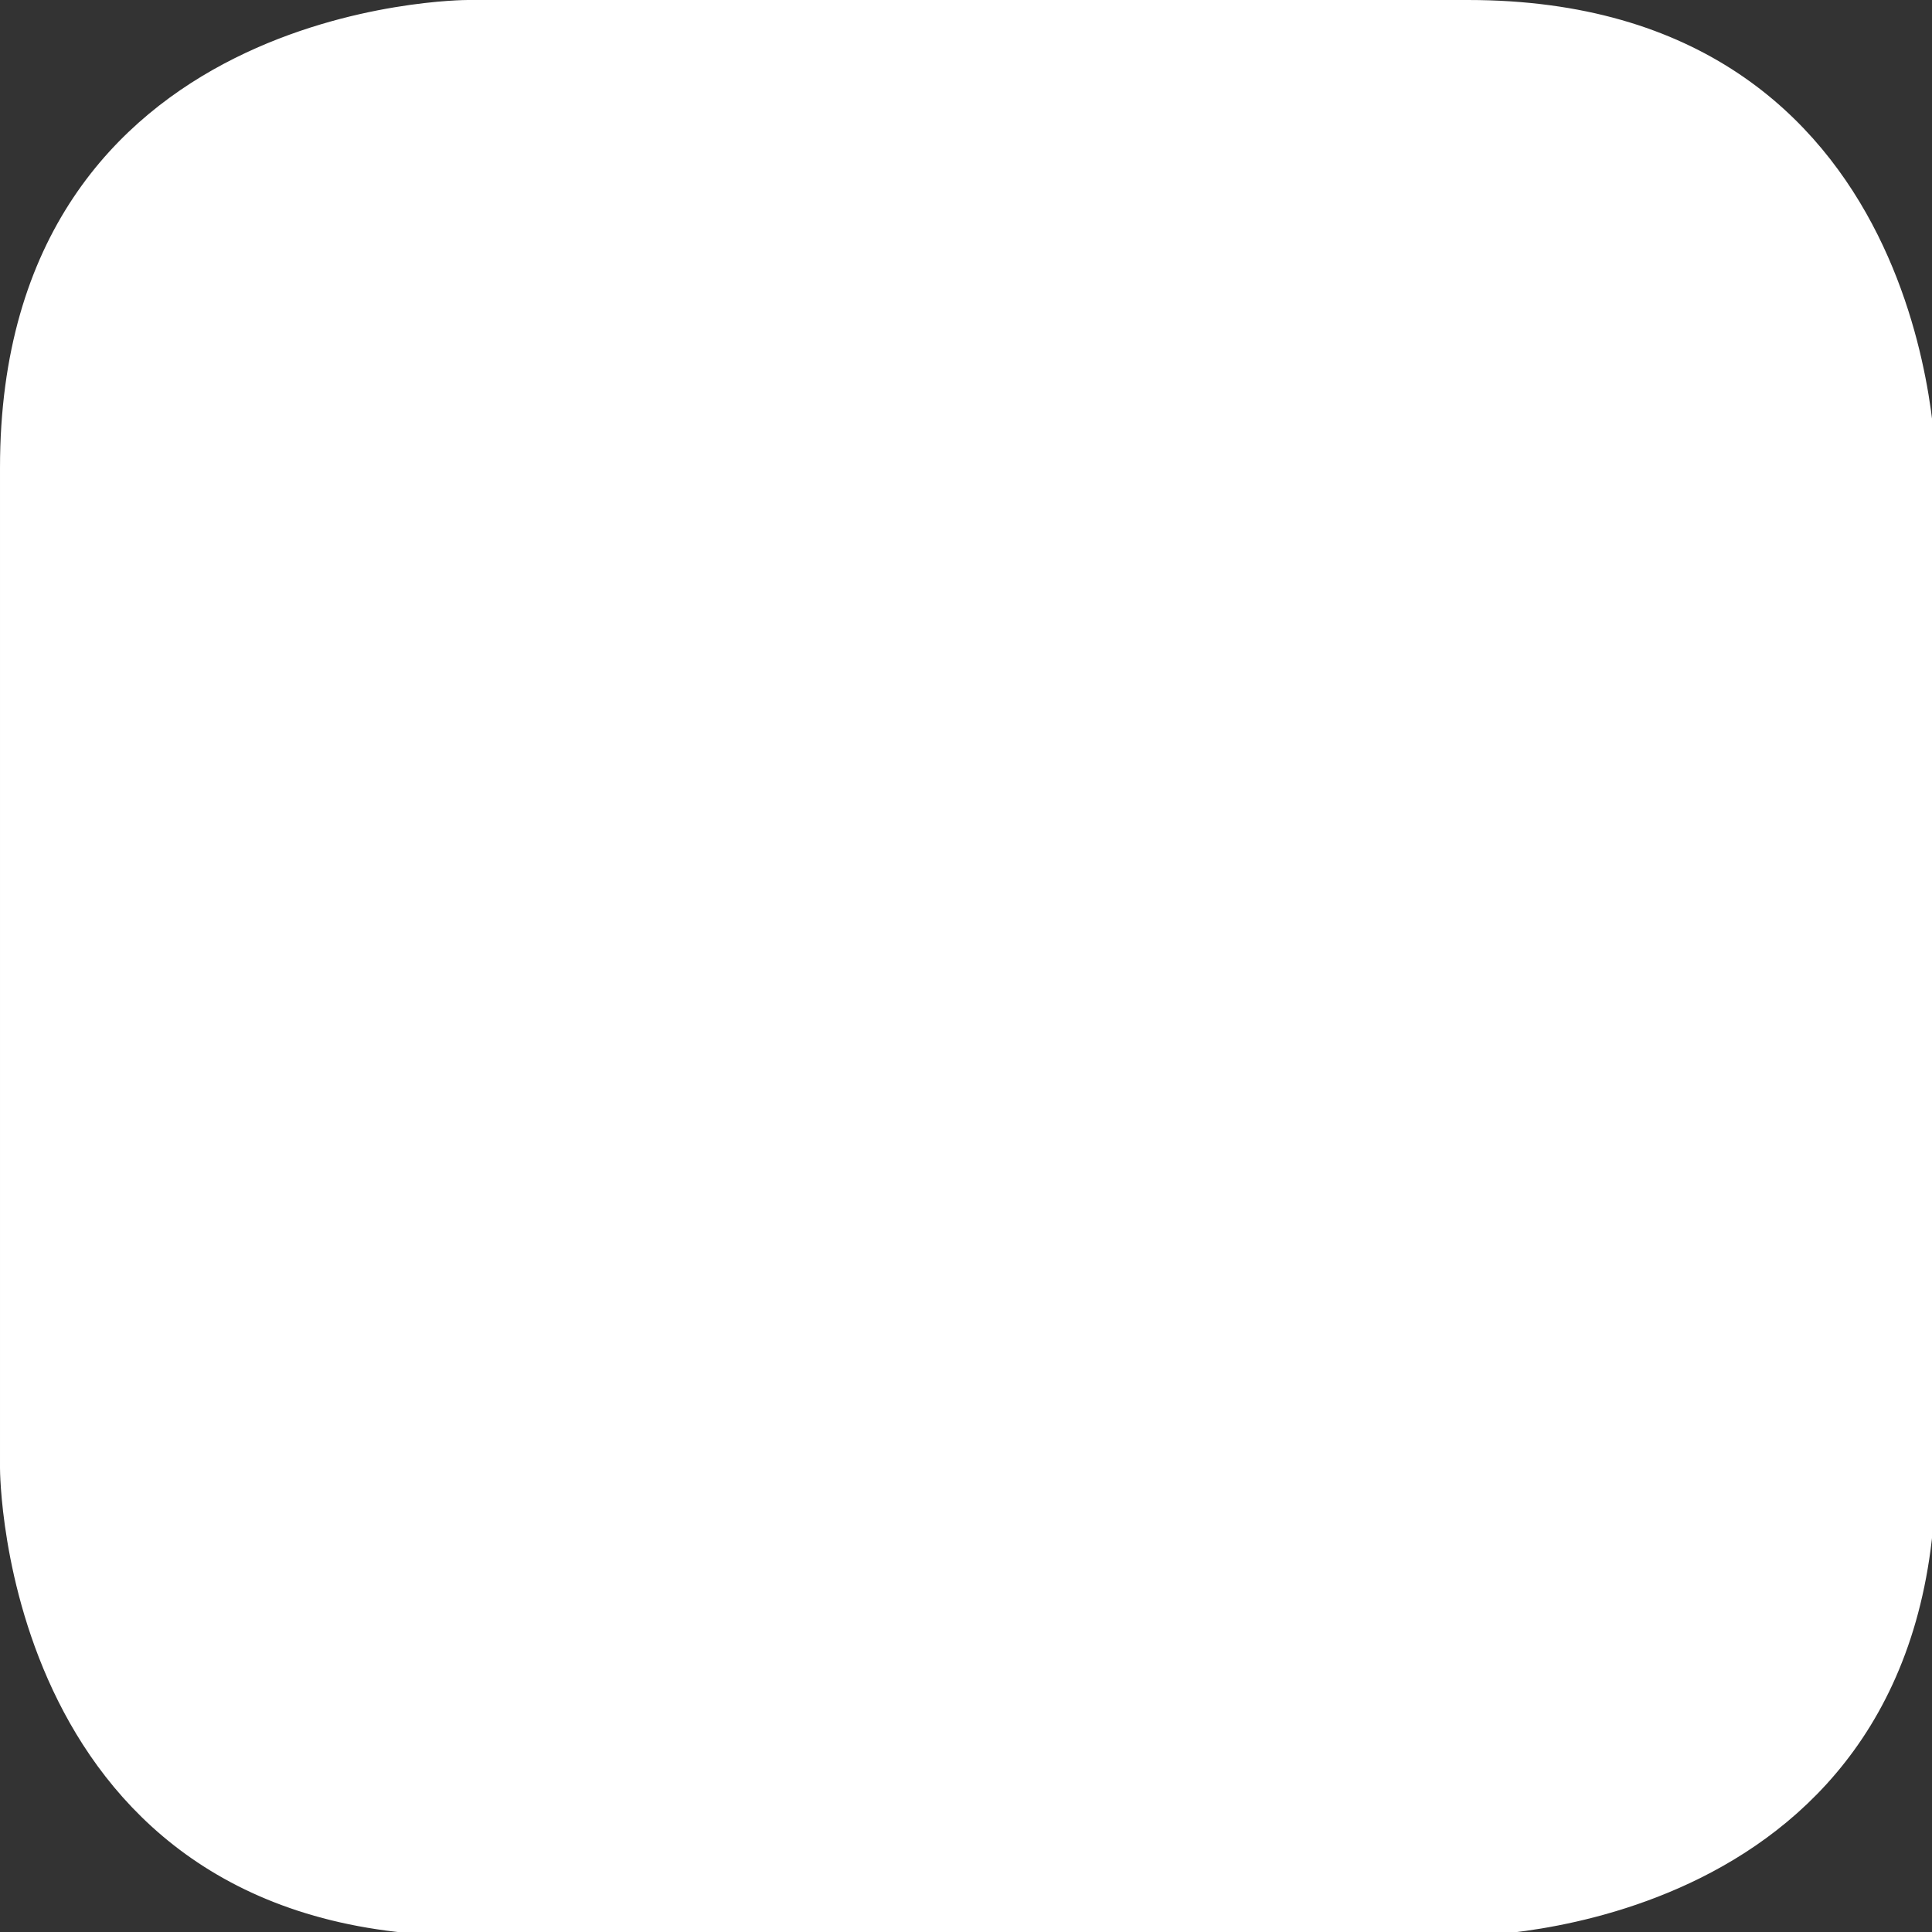 <?xml version="1.0" encoding="utf-8"?>
<!-- Generator: Adobe Illustrator 19.2.1, SVG Export Plug-In . SVG Version: 6.00 Build 0)  -->
<svg version="1.2" baseProfile="tiny" id="Layer_1" xmlns="http://www.w3.org/2000/svg" xmlns:xlink="http://www.w3.org/1999/xlink"
	 x="0px" y="0px" viewBox="0 0 50.8 50.8" xml:space="preserve">
<rect x="0" y="0" width="50.8" height="50.8" fill="#333333" stroke="none"/>
<path fill="#ffffff"  stroke="#ffffff" stroke-width="0.8" stroke-miterlimit="10" d="M12.3,0.4c0,0-11.9,0-11.9,11.9v26.3
	c0,0,0,11.9,11.9,11.9h26.3c0,0,11.9,0,11.9-11.9V12.3c0,0,0-11.9-11.9-11.9H12.3z"/>
<ellipse fill="#ffffff"  stroke="#ffffff" stroke-width="0.8" stroke-miterlimit="10" cx="25.4" cy="25.4" rx="8.5" ry="8.5"/>
<path fill="#ffffff"  d="M25.4,7.7c-0.8,0-1.4,0.6-1.4,1.4c0,0.8,0.6,1.4,1.4,1.4c0.8,0,1.4-0.6,1.4-1.4C26.8,8.3,26.2,7.7,25.4,7.7"/>
</svg>
